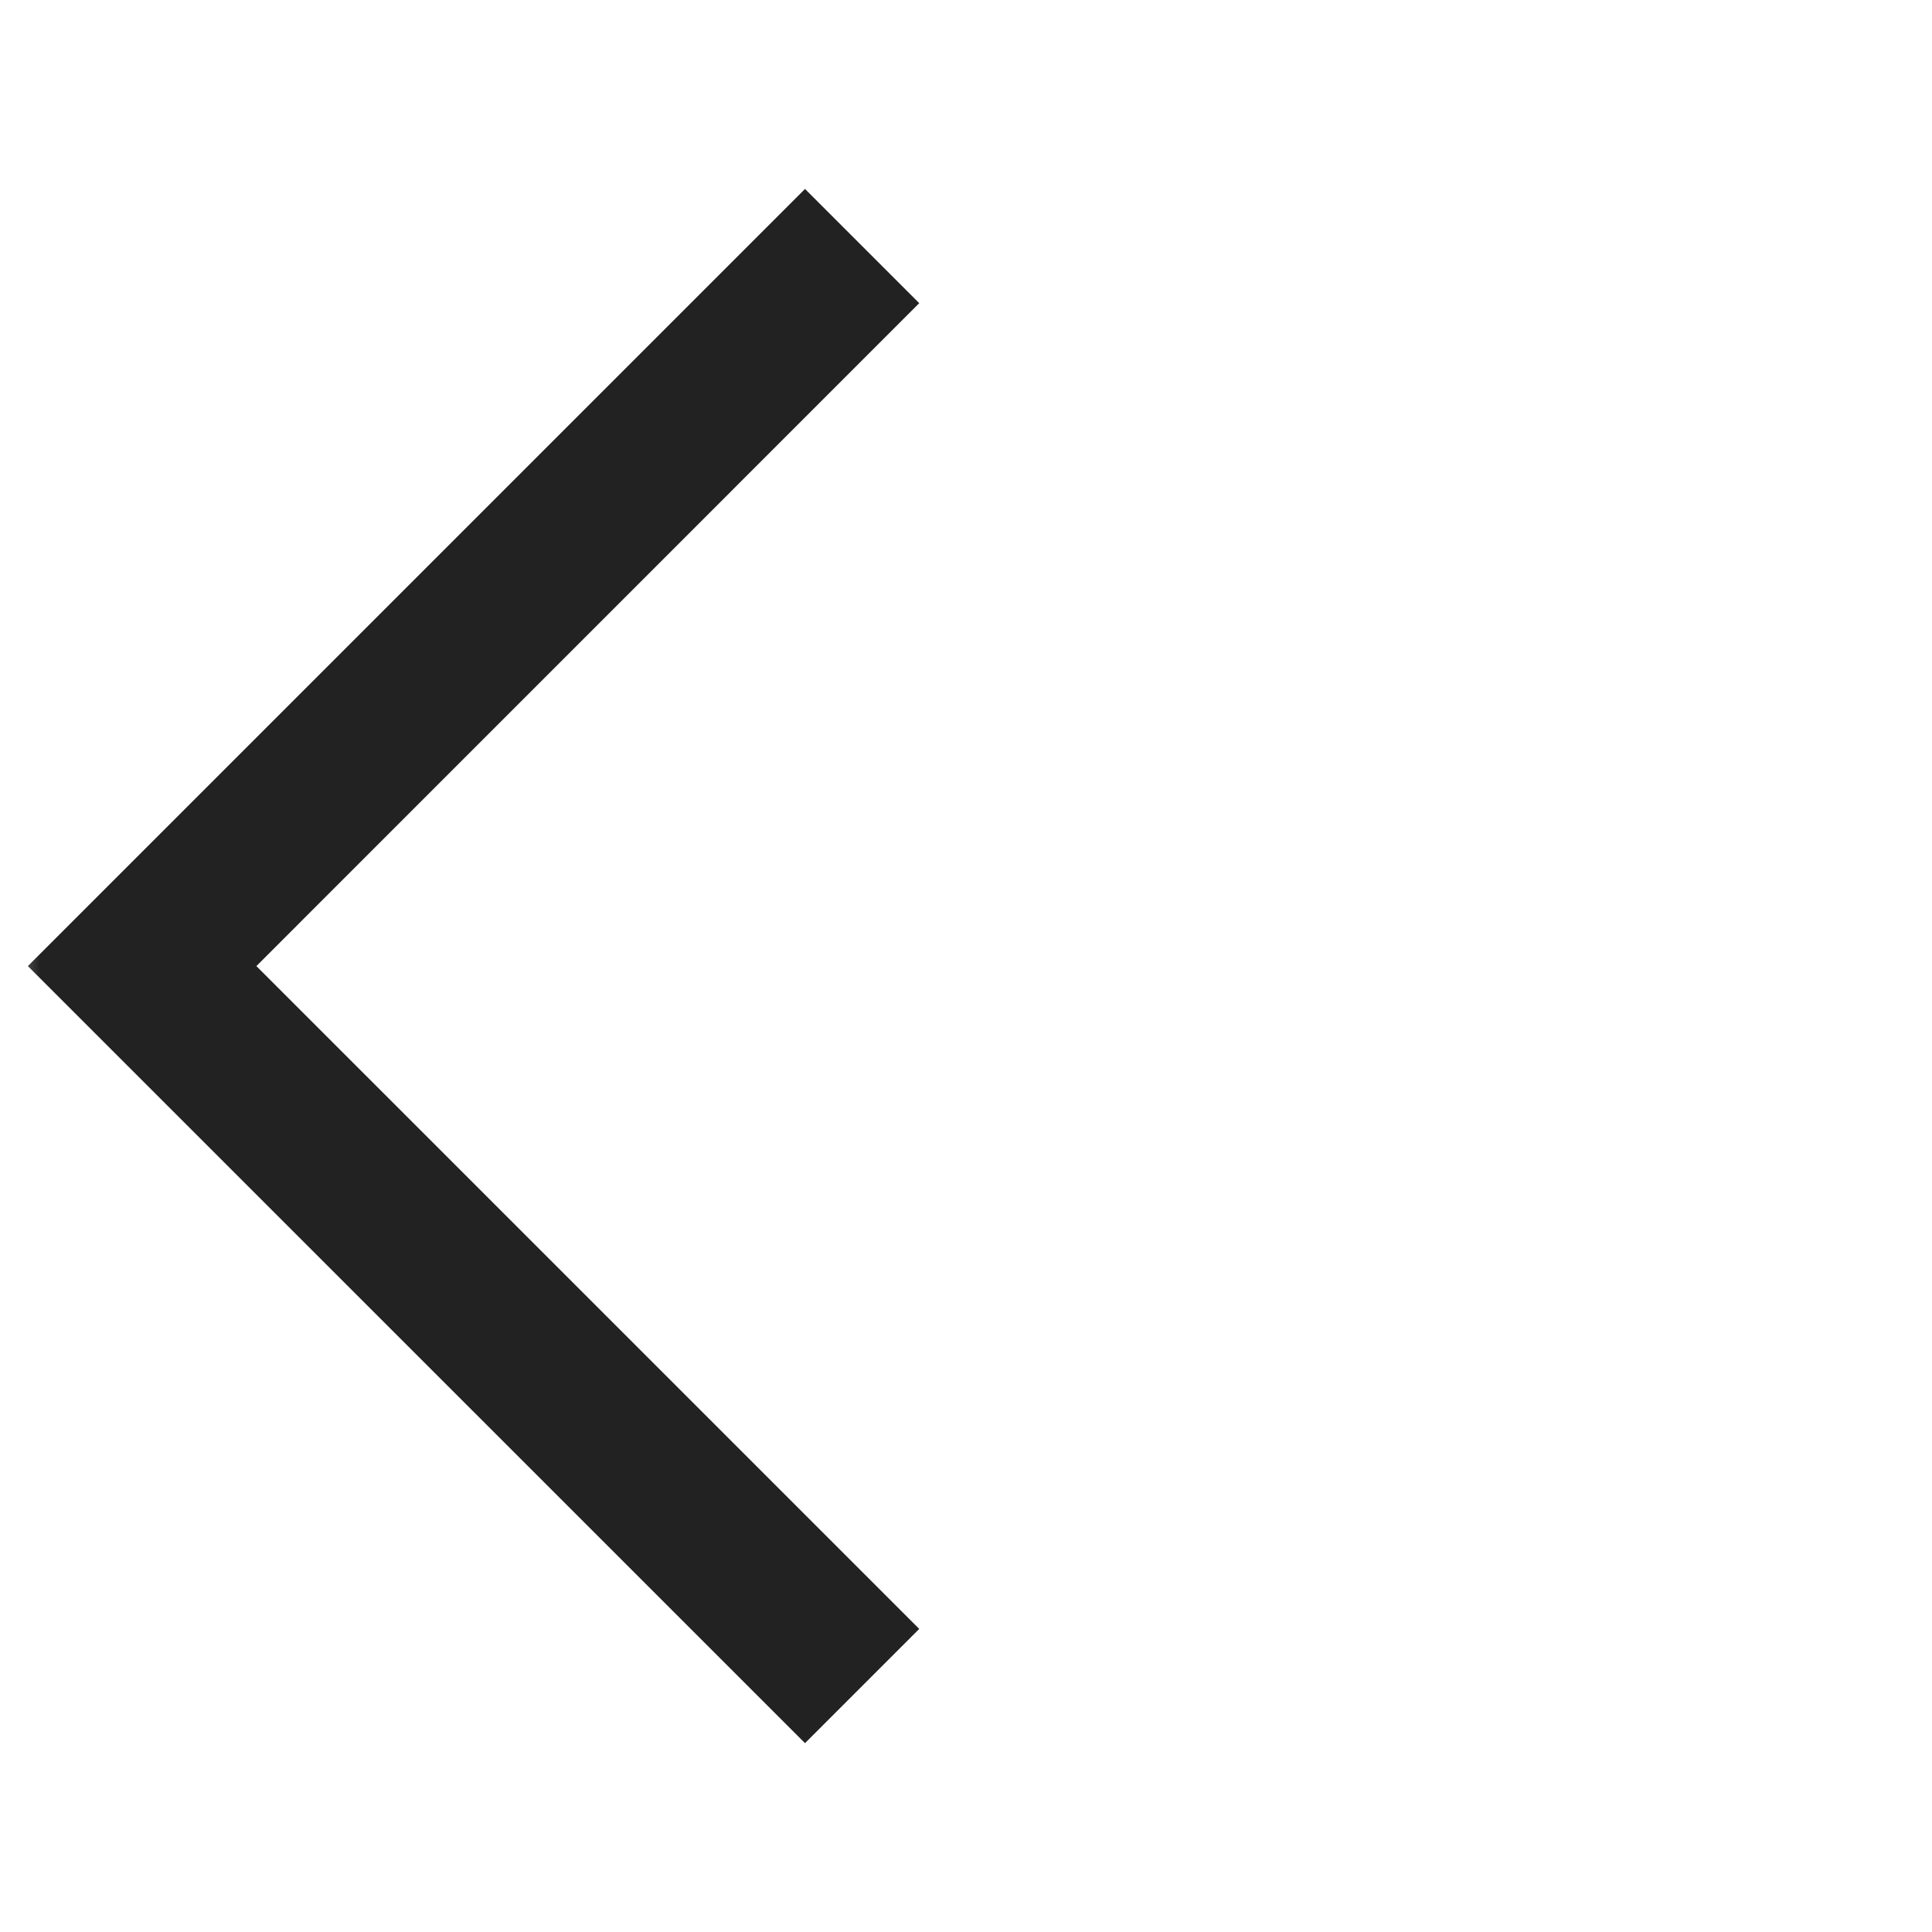<svg width="24" height="24" viewBox="0 0 24 24" fill="none" xmlns="http://www.w3.org/2000/svg">
<mask id="mask0_2557_53764" style="mask-type:alpha" maskUnits="userSpaceOnUse" x="0" y="0" width="24" height="25">
<rect y="0" width="24" height="24" fill="#D9D9D9"/>
</mask>
<g mask="url(#mask0_2557_53764)">
<path d="M10 21.654L0.346 12.001L10 2.347L11.419 3.766L3.185 12.001L11.419 20.235L10 21.654Z" fill="#222222"/>
</g>
</svg>
